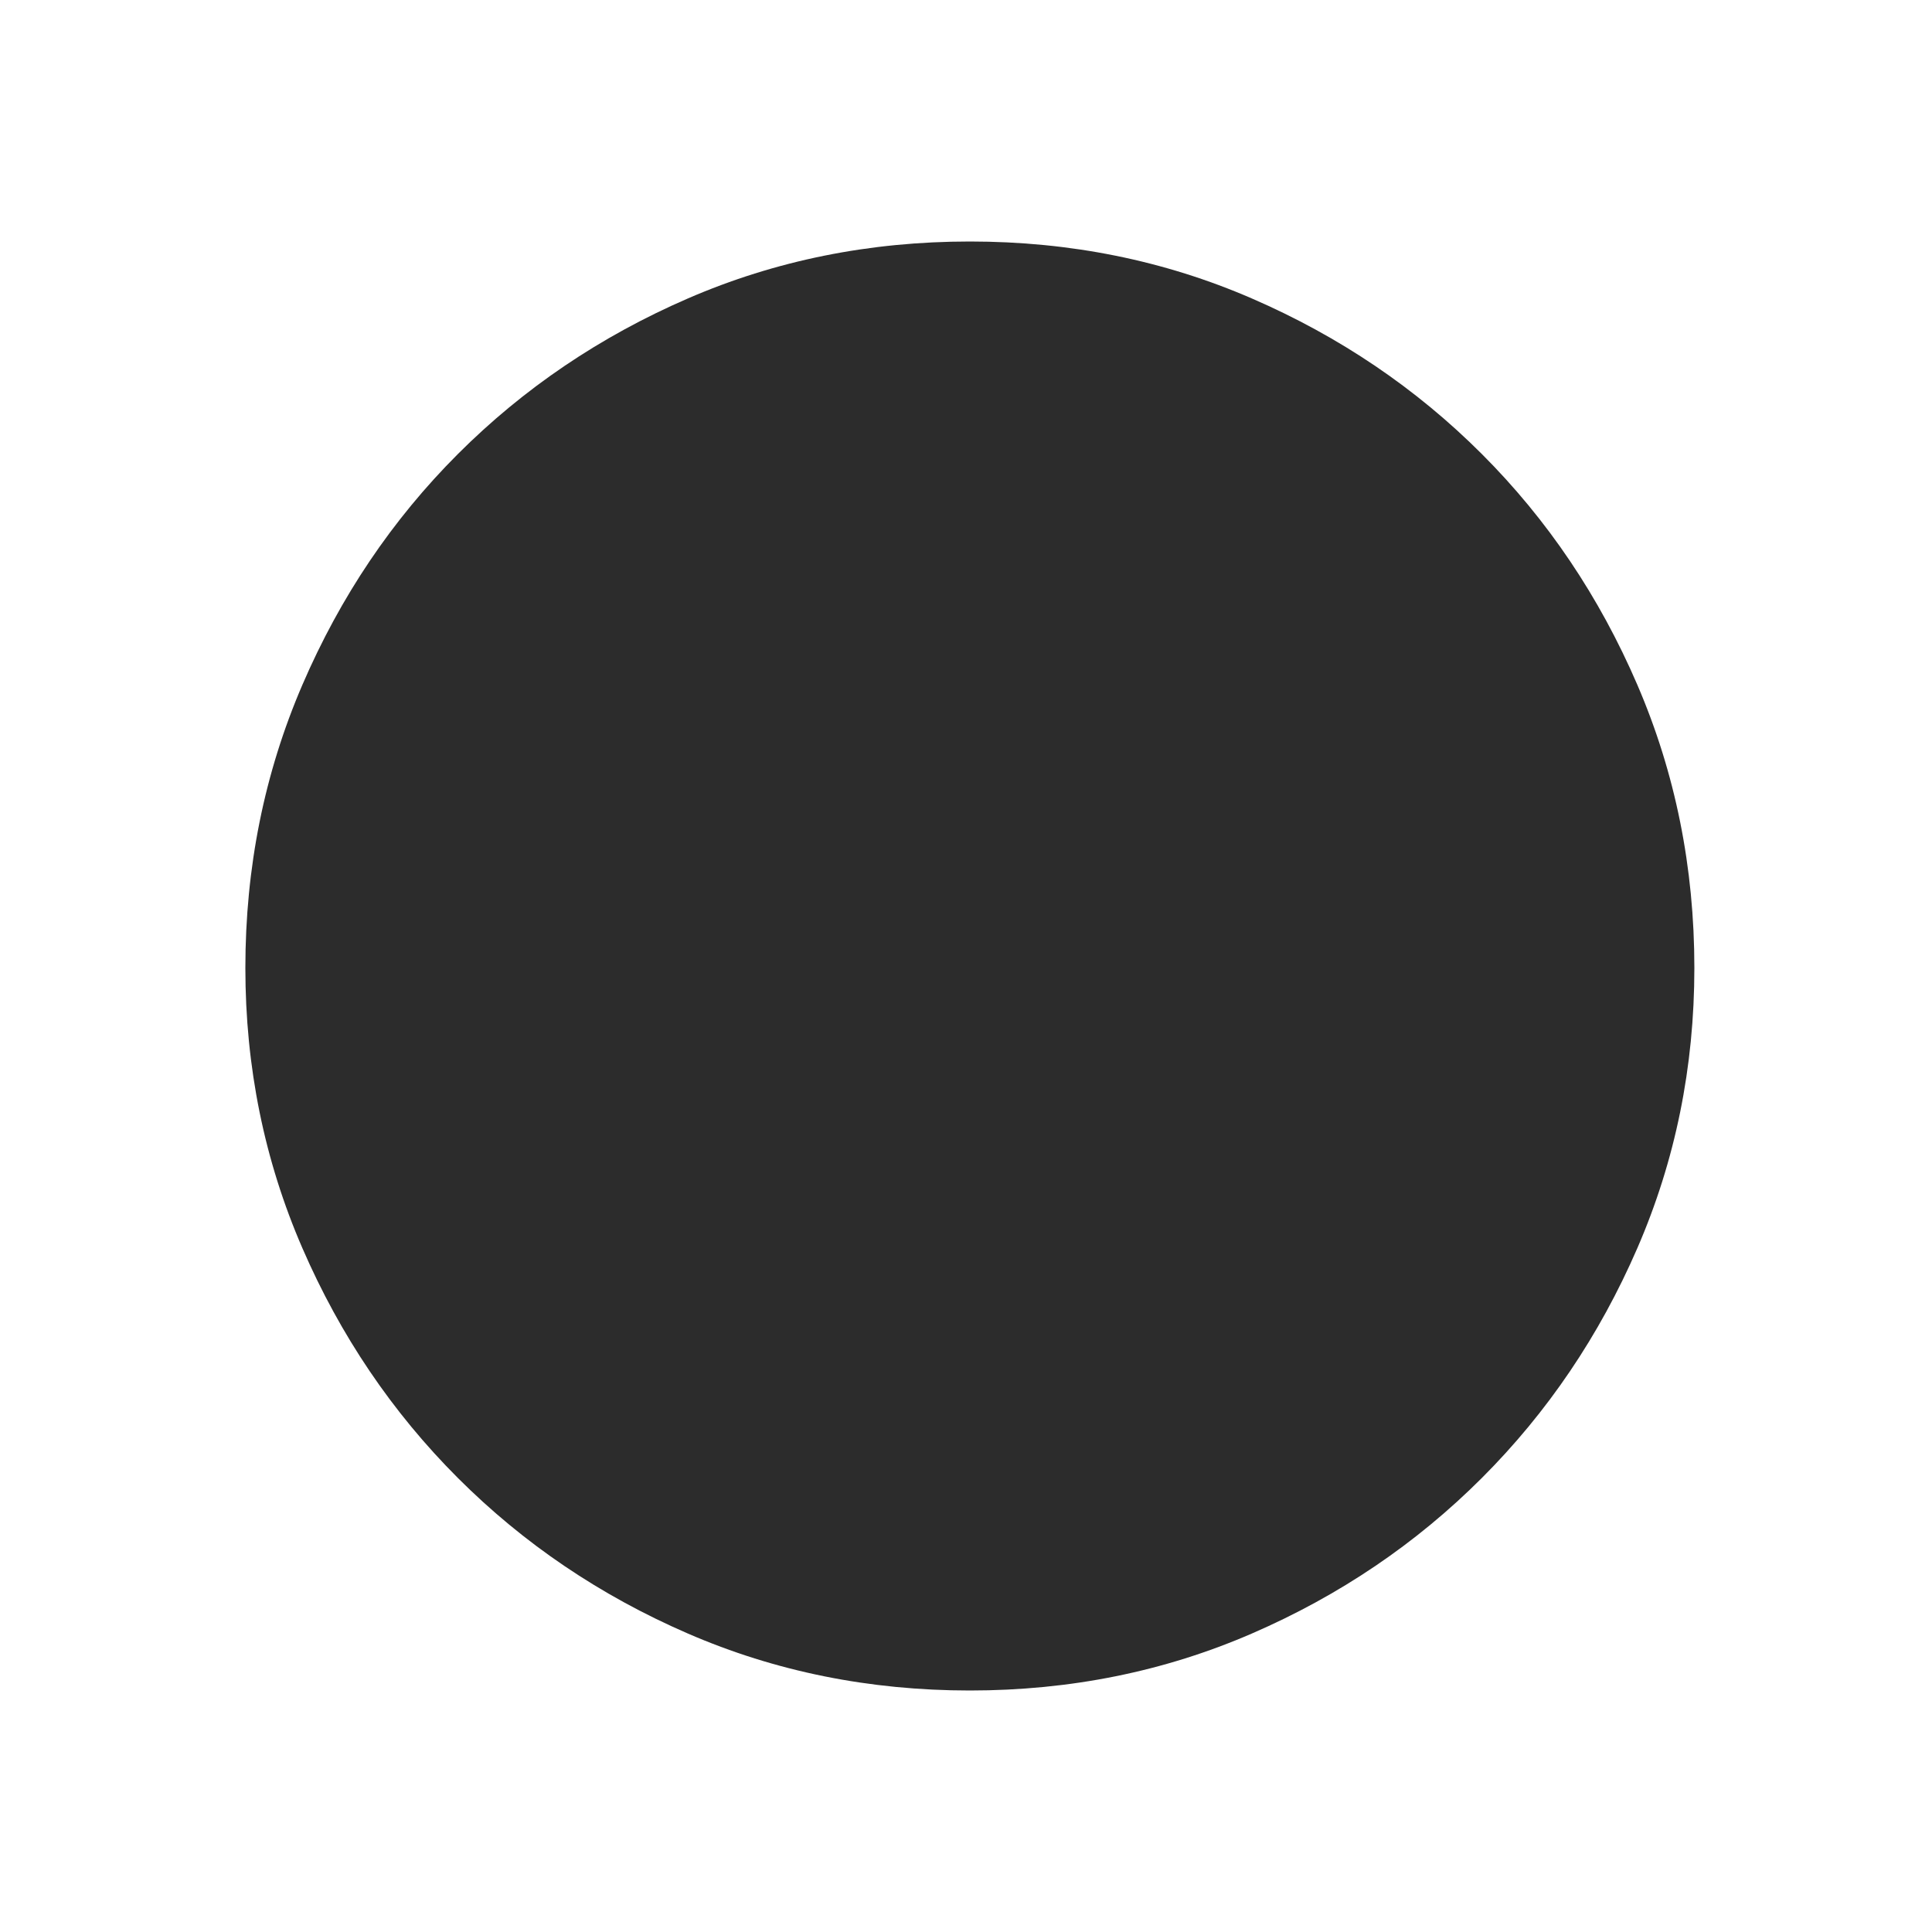 <?xml version="1.0" standalone="no"?><!DOCTYPE svg PUBLIC "-//W3C//DTD SVG 1.1//EN" "http://www.w3.org/Graphics/SVG/1.1/DTD/svg11.dtd"><svg t="1747752545892" class="icon" viewBox="0 0 1024 1024" version="1.1" xmlns="http://www.w3.org/2000/svg" p-id="5403" xmlns:xlink="http://www.w3.org/1999/xlink" width="200" height="200"><path d="M514.048 128q79.872 0 149.504 30.208t121.856 82.432 82.432 122.368 30.208 150.016q0 78.848-30.208 148.48t-82.432 121.856-121.856 82.432-149.504 30.208-149.504-30.208-121.856-82.432-82.432-121.856-30.208-148.48q0-79.872 30.208-150.016t82.432-122.368 121.856-82.432 149.504-30.208z" p-id="5404" fill="#2c2c2c"></path></svg>